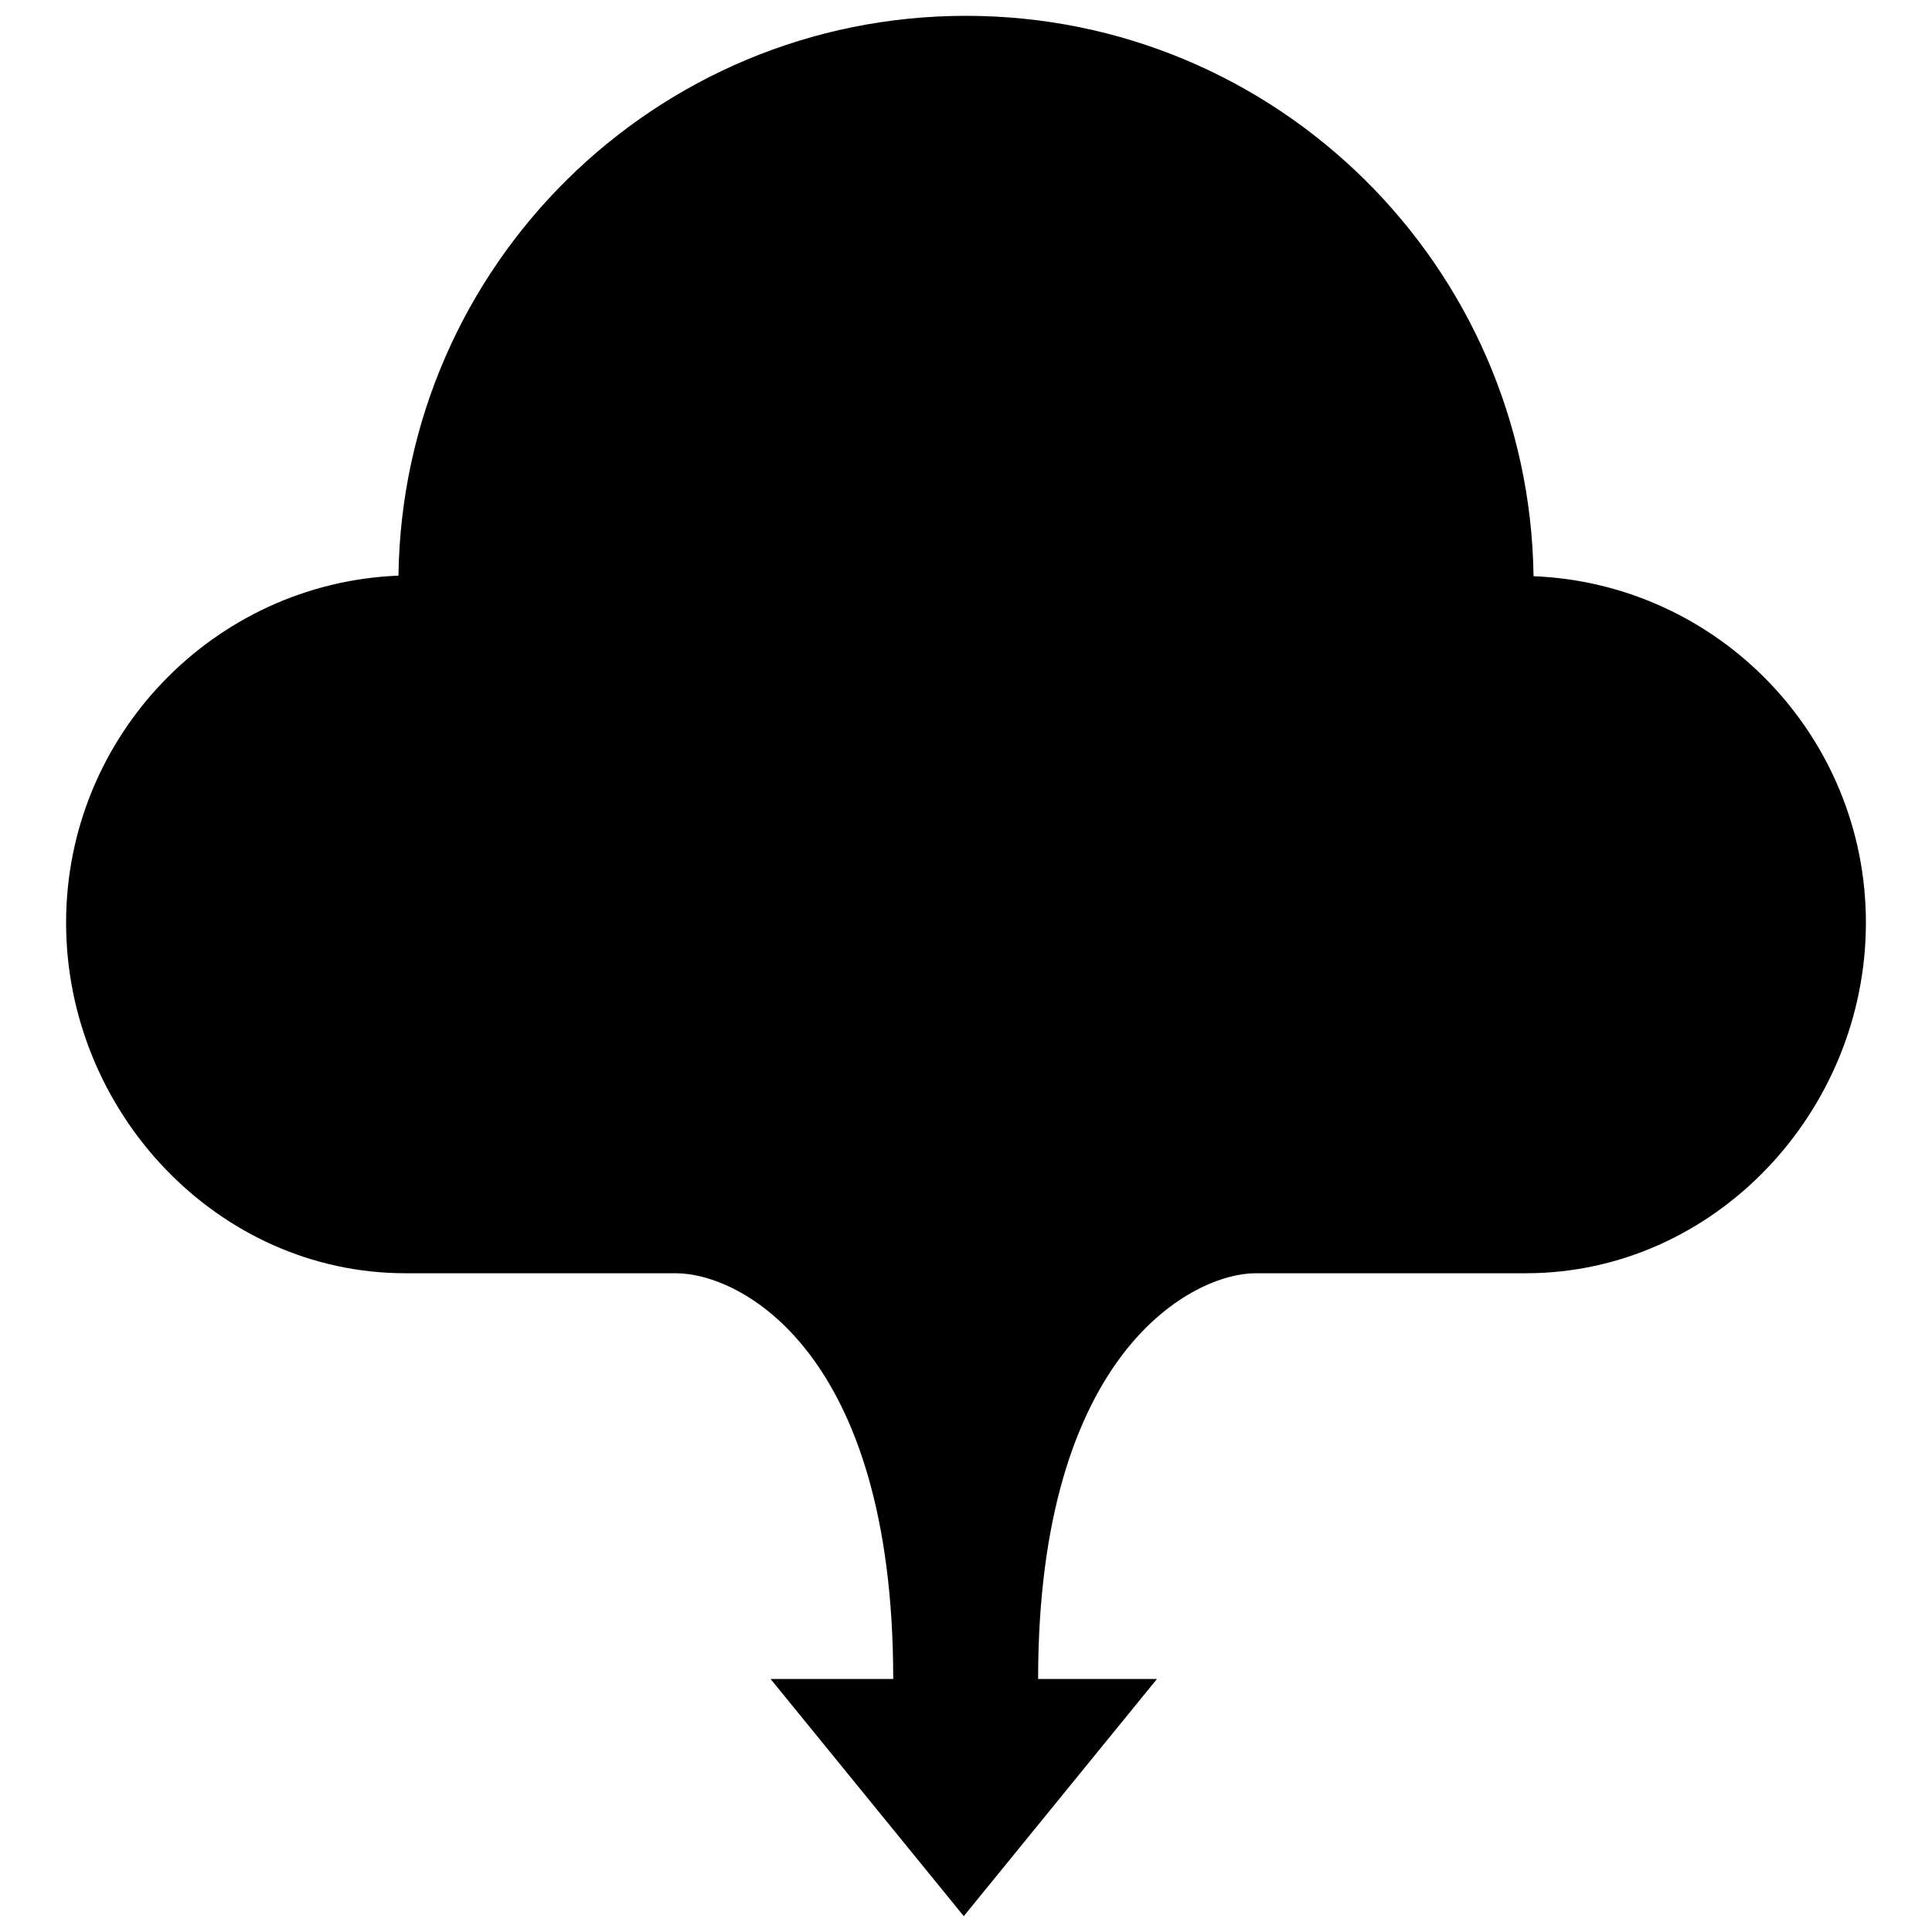 <svg xmlns="http://www.w3.org/2000/svg" xmlns:xlink="http://www.w3.org/1999/xlink" version="1.1" x="0px" y="0px" viewBox="0 0 100 100" enable-background="new 0 0 100 100" xml:space="preserve"><path d="M96.579,47.756c0-9.656-7.641-17.549-17.203-17.932C79.16,13.78,66.095,0.819,50,0.819  c-16.095,0-29.16,12.933-29.376,28.976C11.062,30.178,3.421,38.104,3.421,47.76c0,9.779,7.832,18.143,17.562,18.143h14  c3.319,0,11.25,4,11.25,21h-6.348l10,12.277l10-12.277h-6.152c0-17,8.073-21,11.25-21h14C88.729,65.902,96.579,57.545,96.579,47.756  z"></path></svg>